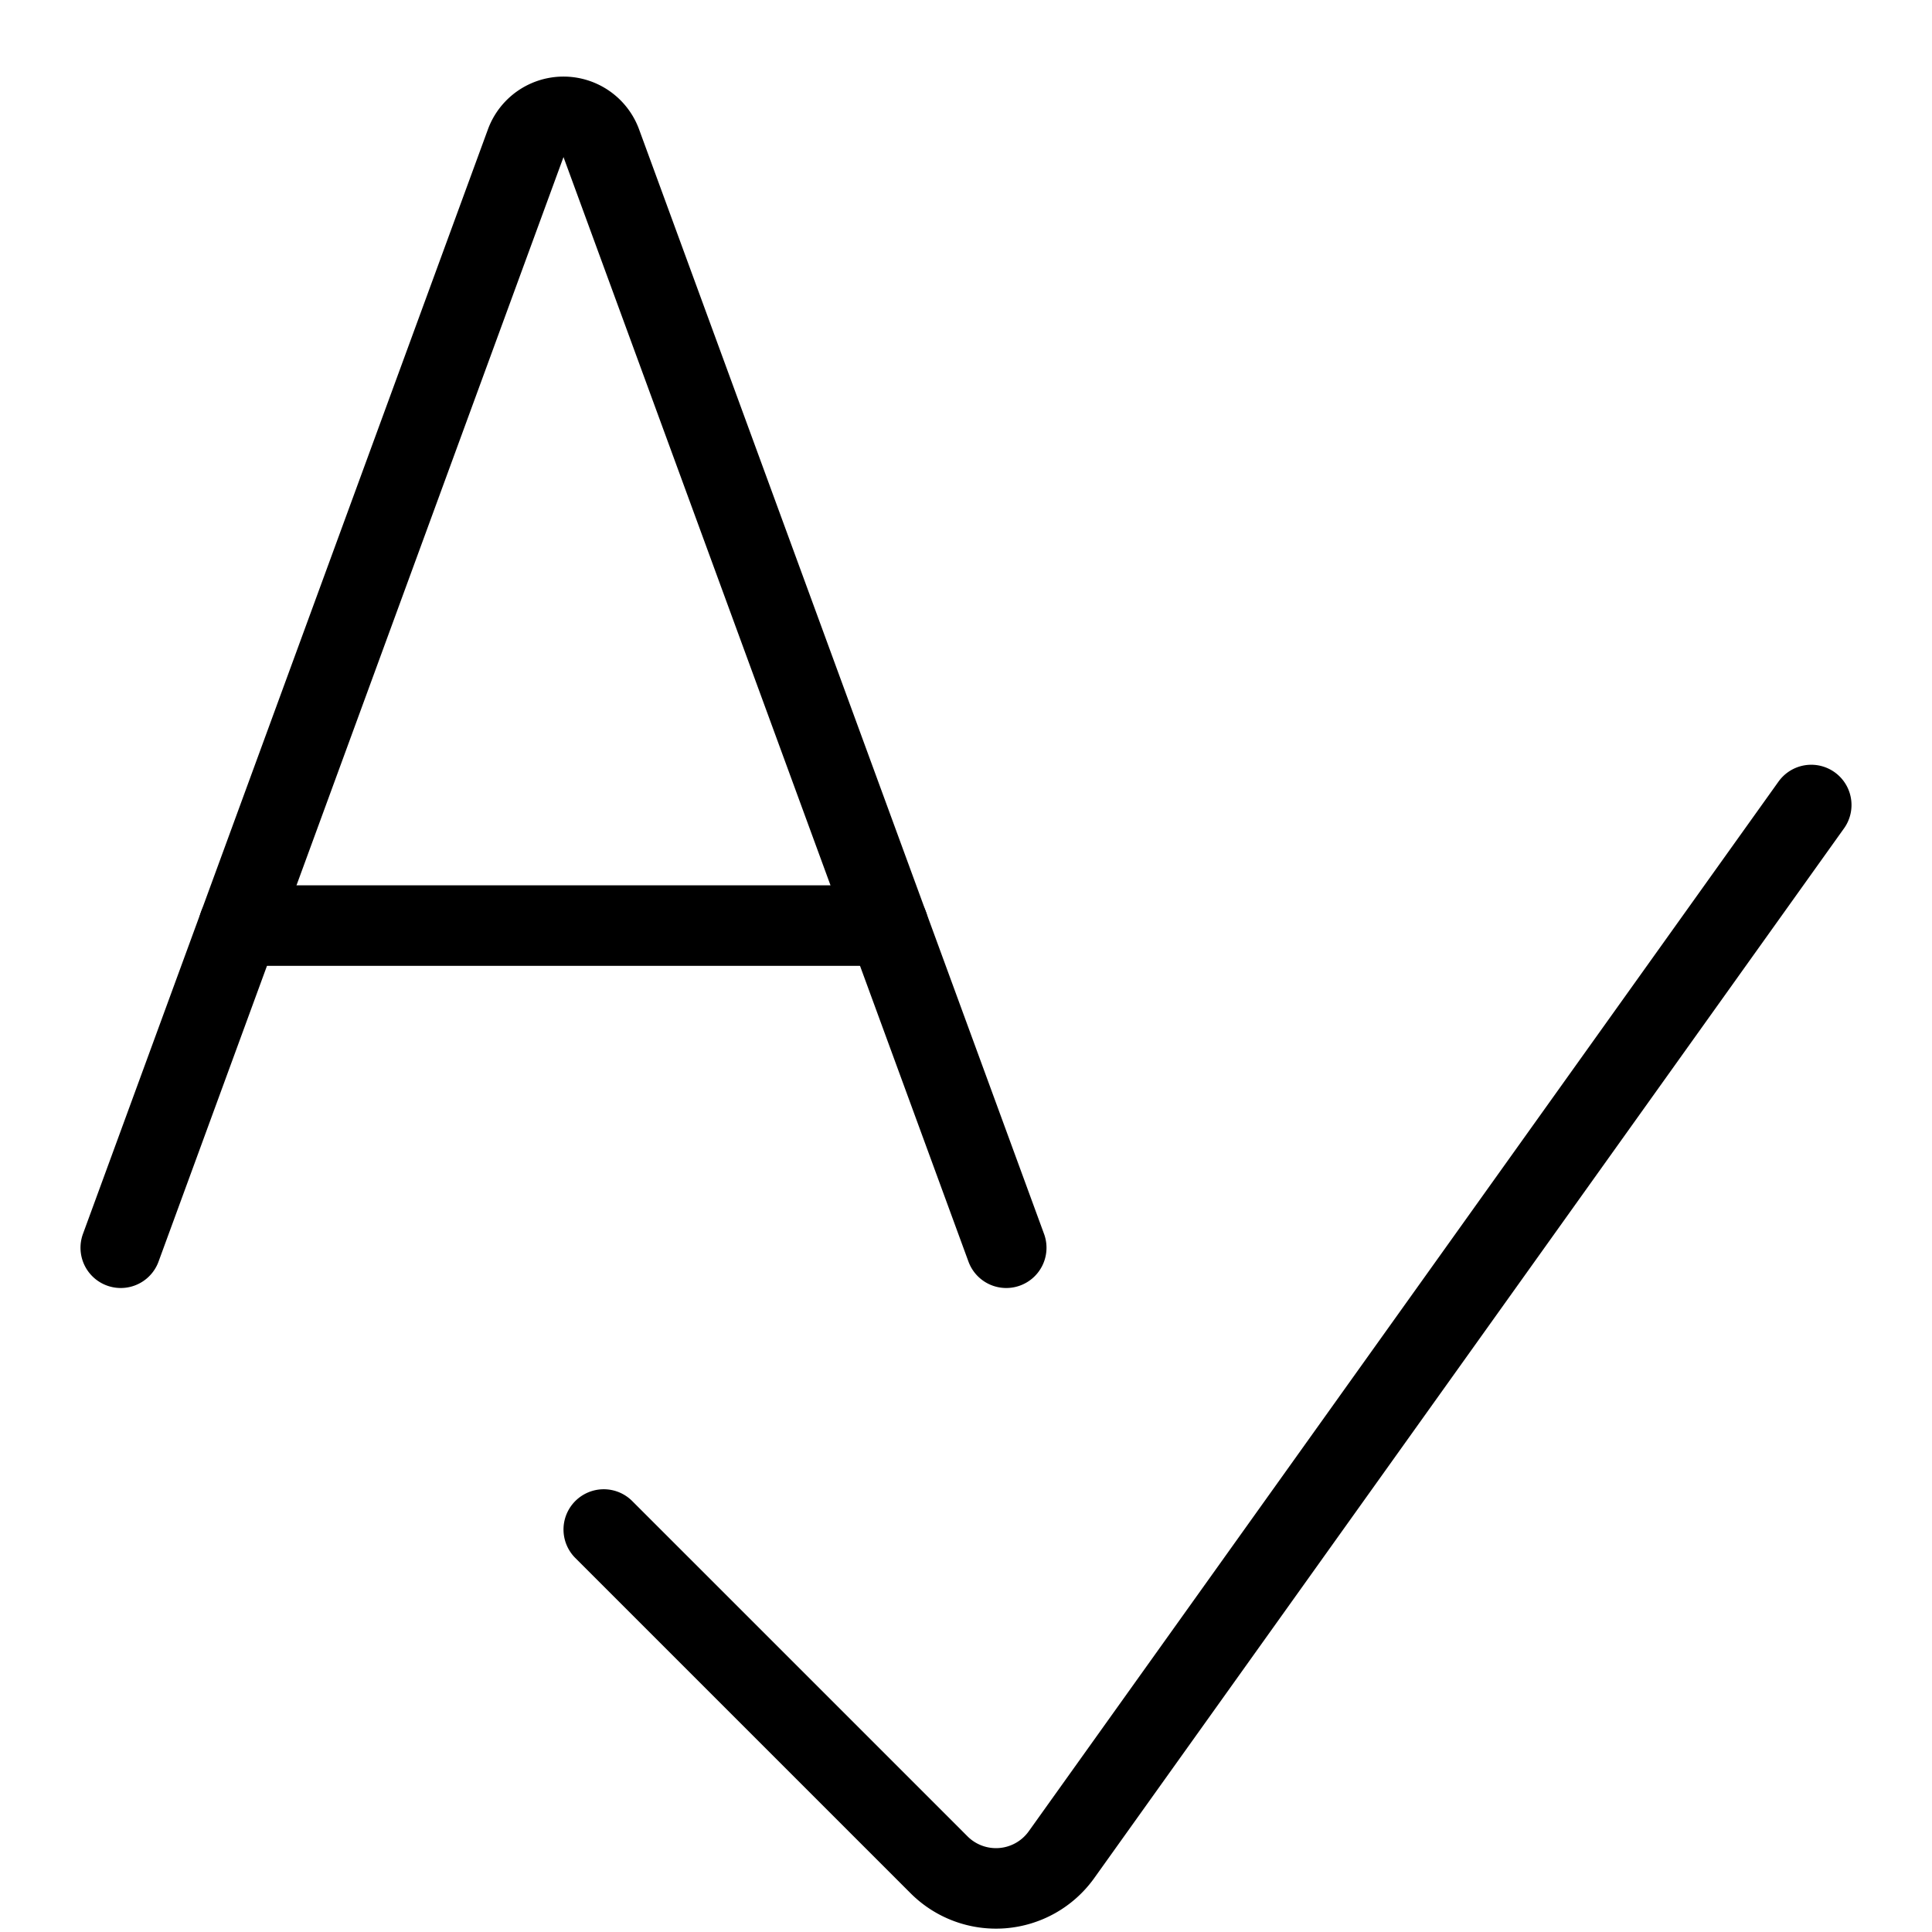 <svg xmlns="http://www.w3.org/2000/svg" viewBox="0 0 24 24"><defs><style>.a{fill:none;stroke:currentColor;stroke-linecap:round;stroke-linejoin:round;}</style></defs><title>spelling-check</title><path class="a" d="M1.5,15.5,6.531,1.778a.5.5,0,0,1,.938,0L12.5,15.5"/><line class="a" x1="2.967" y1="11.498" x2="11.033" y2="11.498"/><path class="a" d="M22.5,10l-9.314,13.04a1,1,0,0,1-1.521.125L7.5,19"/></svg>